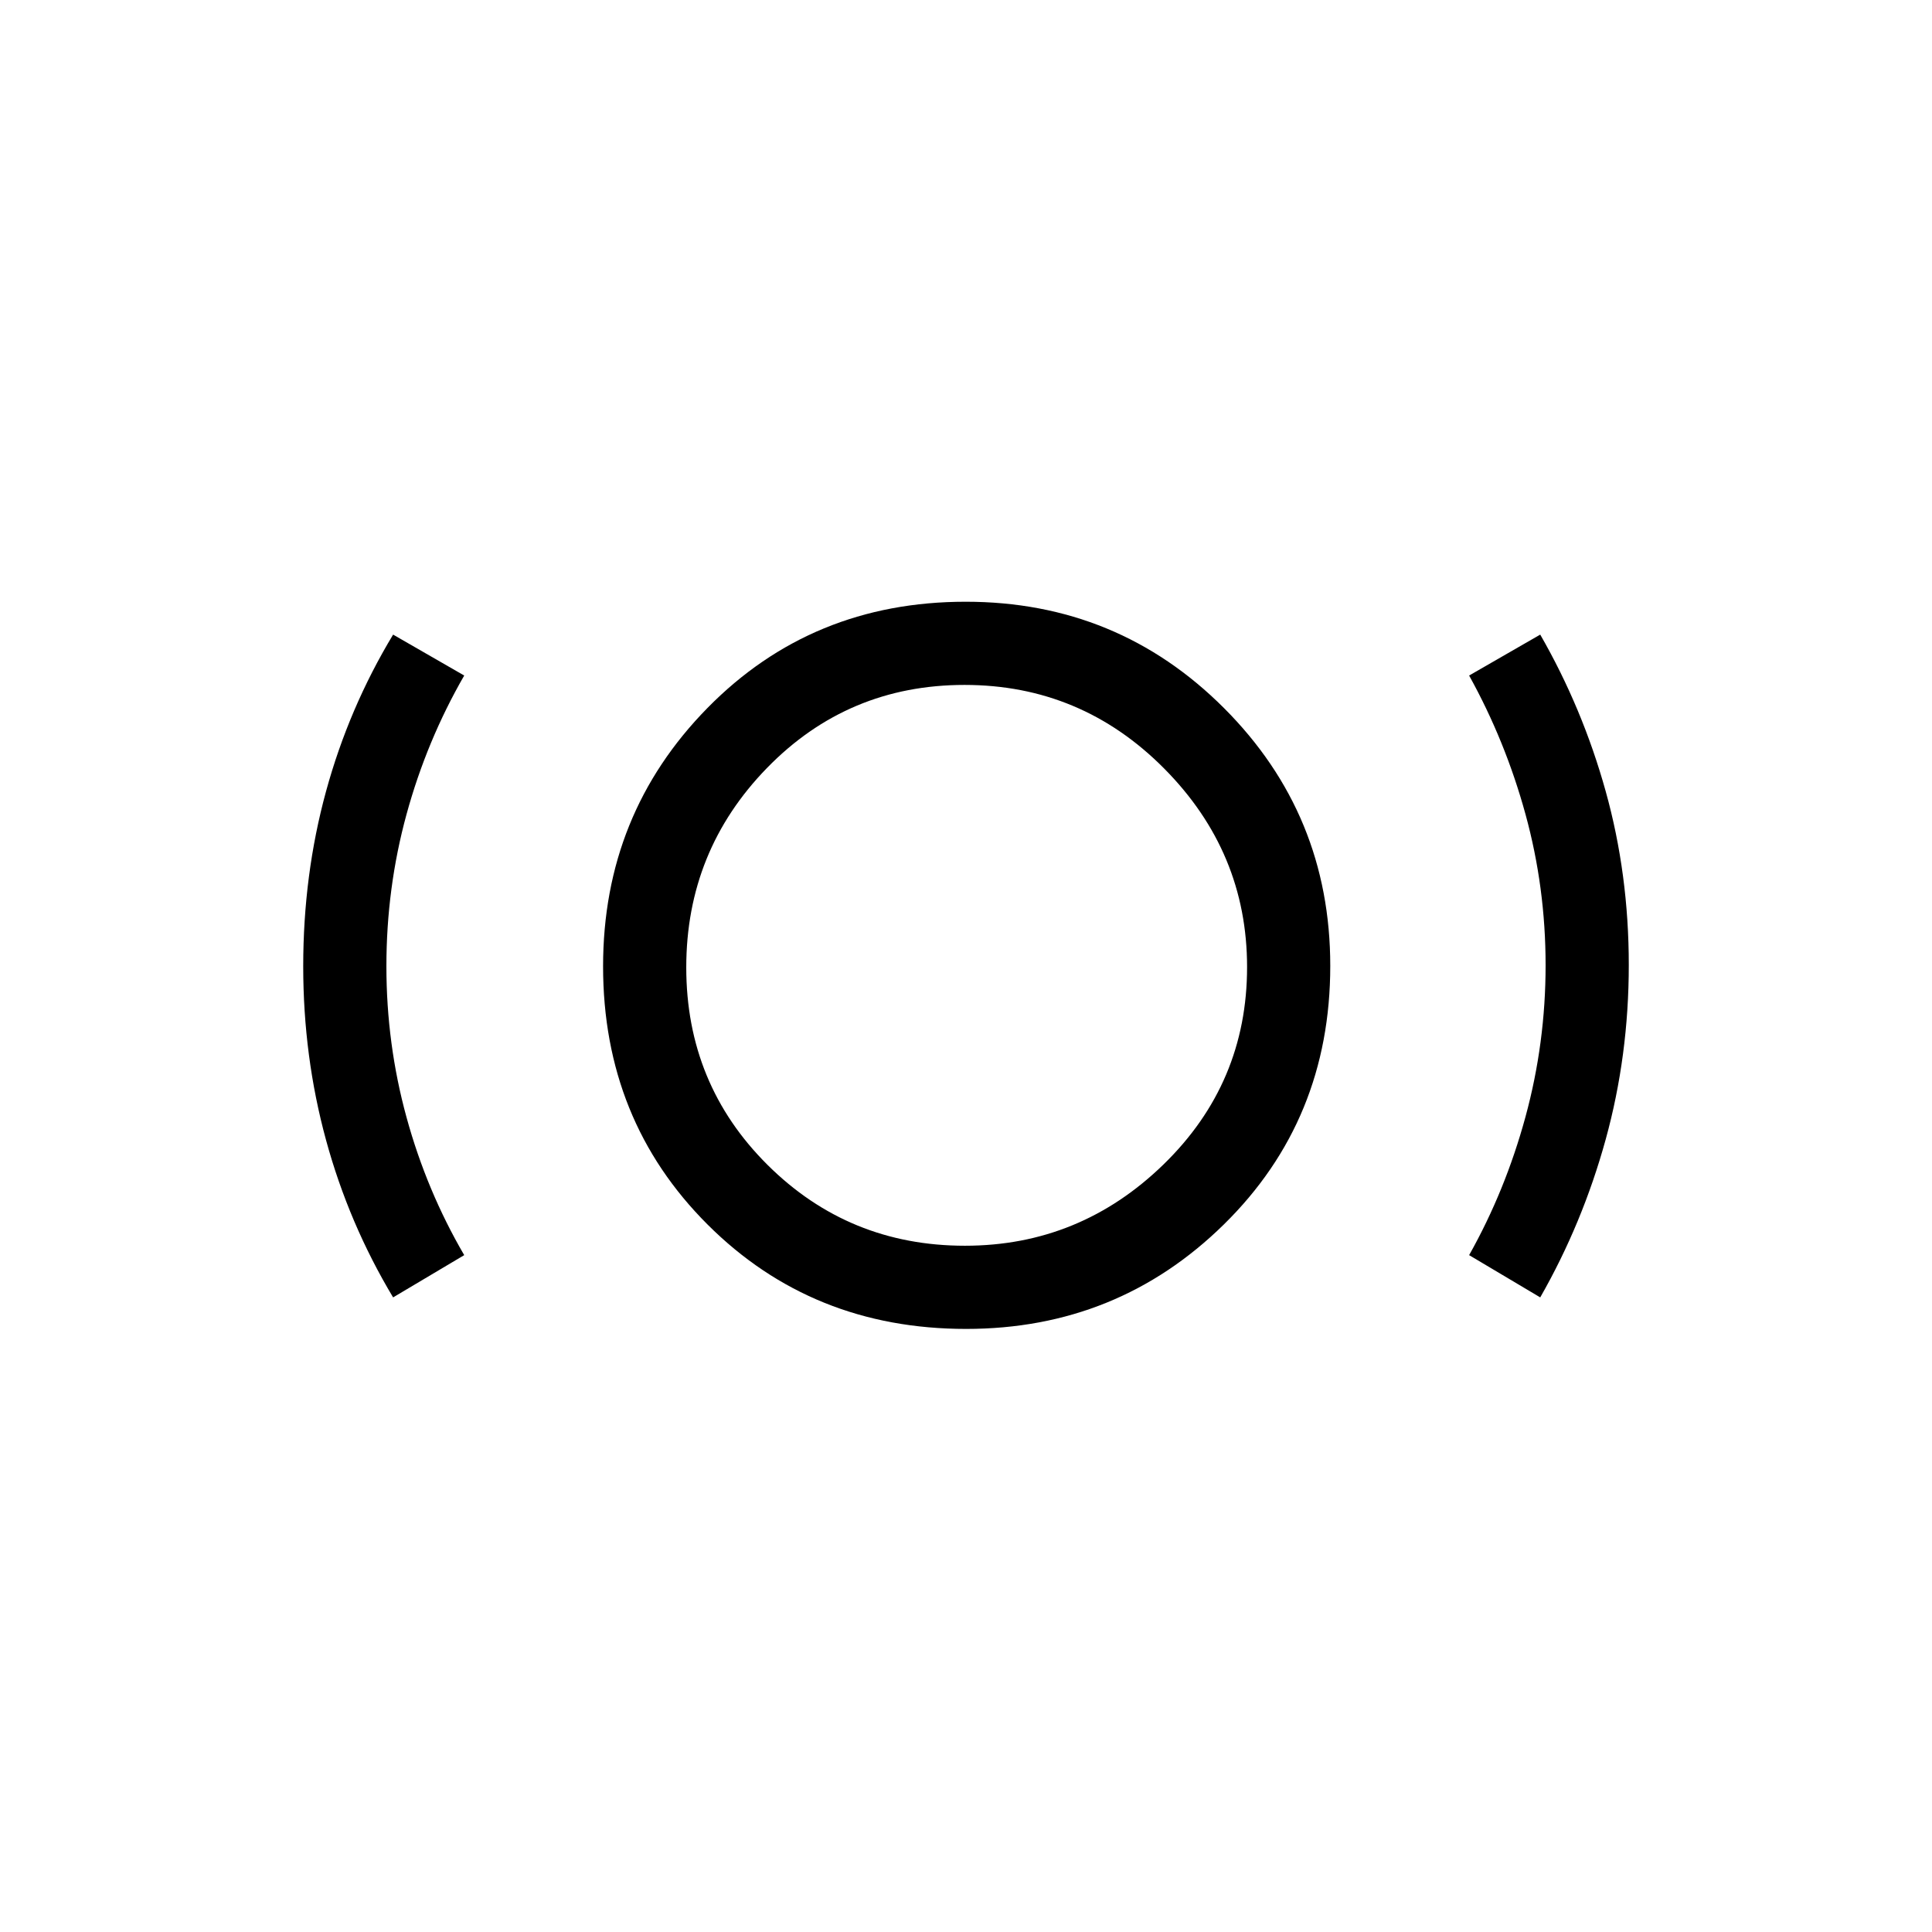 <svg xmlns="http://www.w3.org/2000/svg" height="40" viewBox="0 -960 960 960" width="40"><path d="M480.052-299.667q-76.512 0-128.449-51.853-51.936-51.854-51.936-128.32 0-75.555 51.853-128.357Q403.374-661 479.84-661q75.555 0 128.357 52.844Q661-555.311 661-480.052q0 76.512-52.844 128.449-52.845 51.936-128.104 51.936ZM479.471-341q57.14 0 98.668-40.387 41.528-40.387 41.528-98.084 0-57.14-41.216-98.668-41.216-41.528-99.167-41.528t-98.117 41.216Q341-537.235 341-479.284t40.387 98.117Q421.774-341 479.471-341Zm-284.137 25.667Q173.334-352 162-393.526q-11.333-41.527-11.333-86.334 0-45.473 11.333-86.909 11.334-41.436 33.334-77.898l35.333 20.334q-18.685 32.447-28.676 68.991Q192-518.799 192-479.88q0 38.61 10 75.078 10 36.469 28.667 68.469l-35.333 21Zm569.999 0-35.333-21q18-32 28-68.708 10-36.707 10-75.333t-9.991-75.031Q748.018-591.81 730-624.333l35.333-20.334q21.042 36.61 32.521 77.835 11.479 41.226 11.479 86.288t-11.479 86.729q-11.479 41.667-32.521 78.482ZM480-480Z"/></svg>